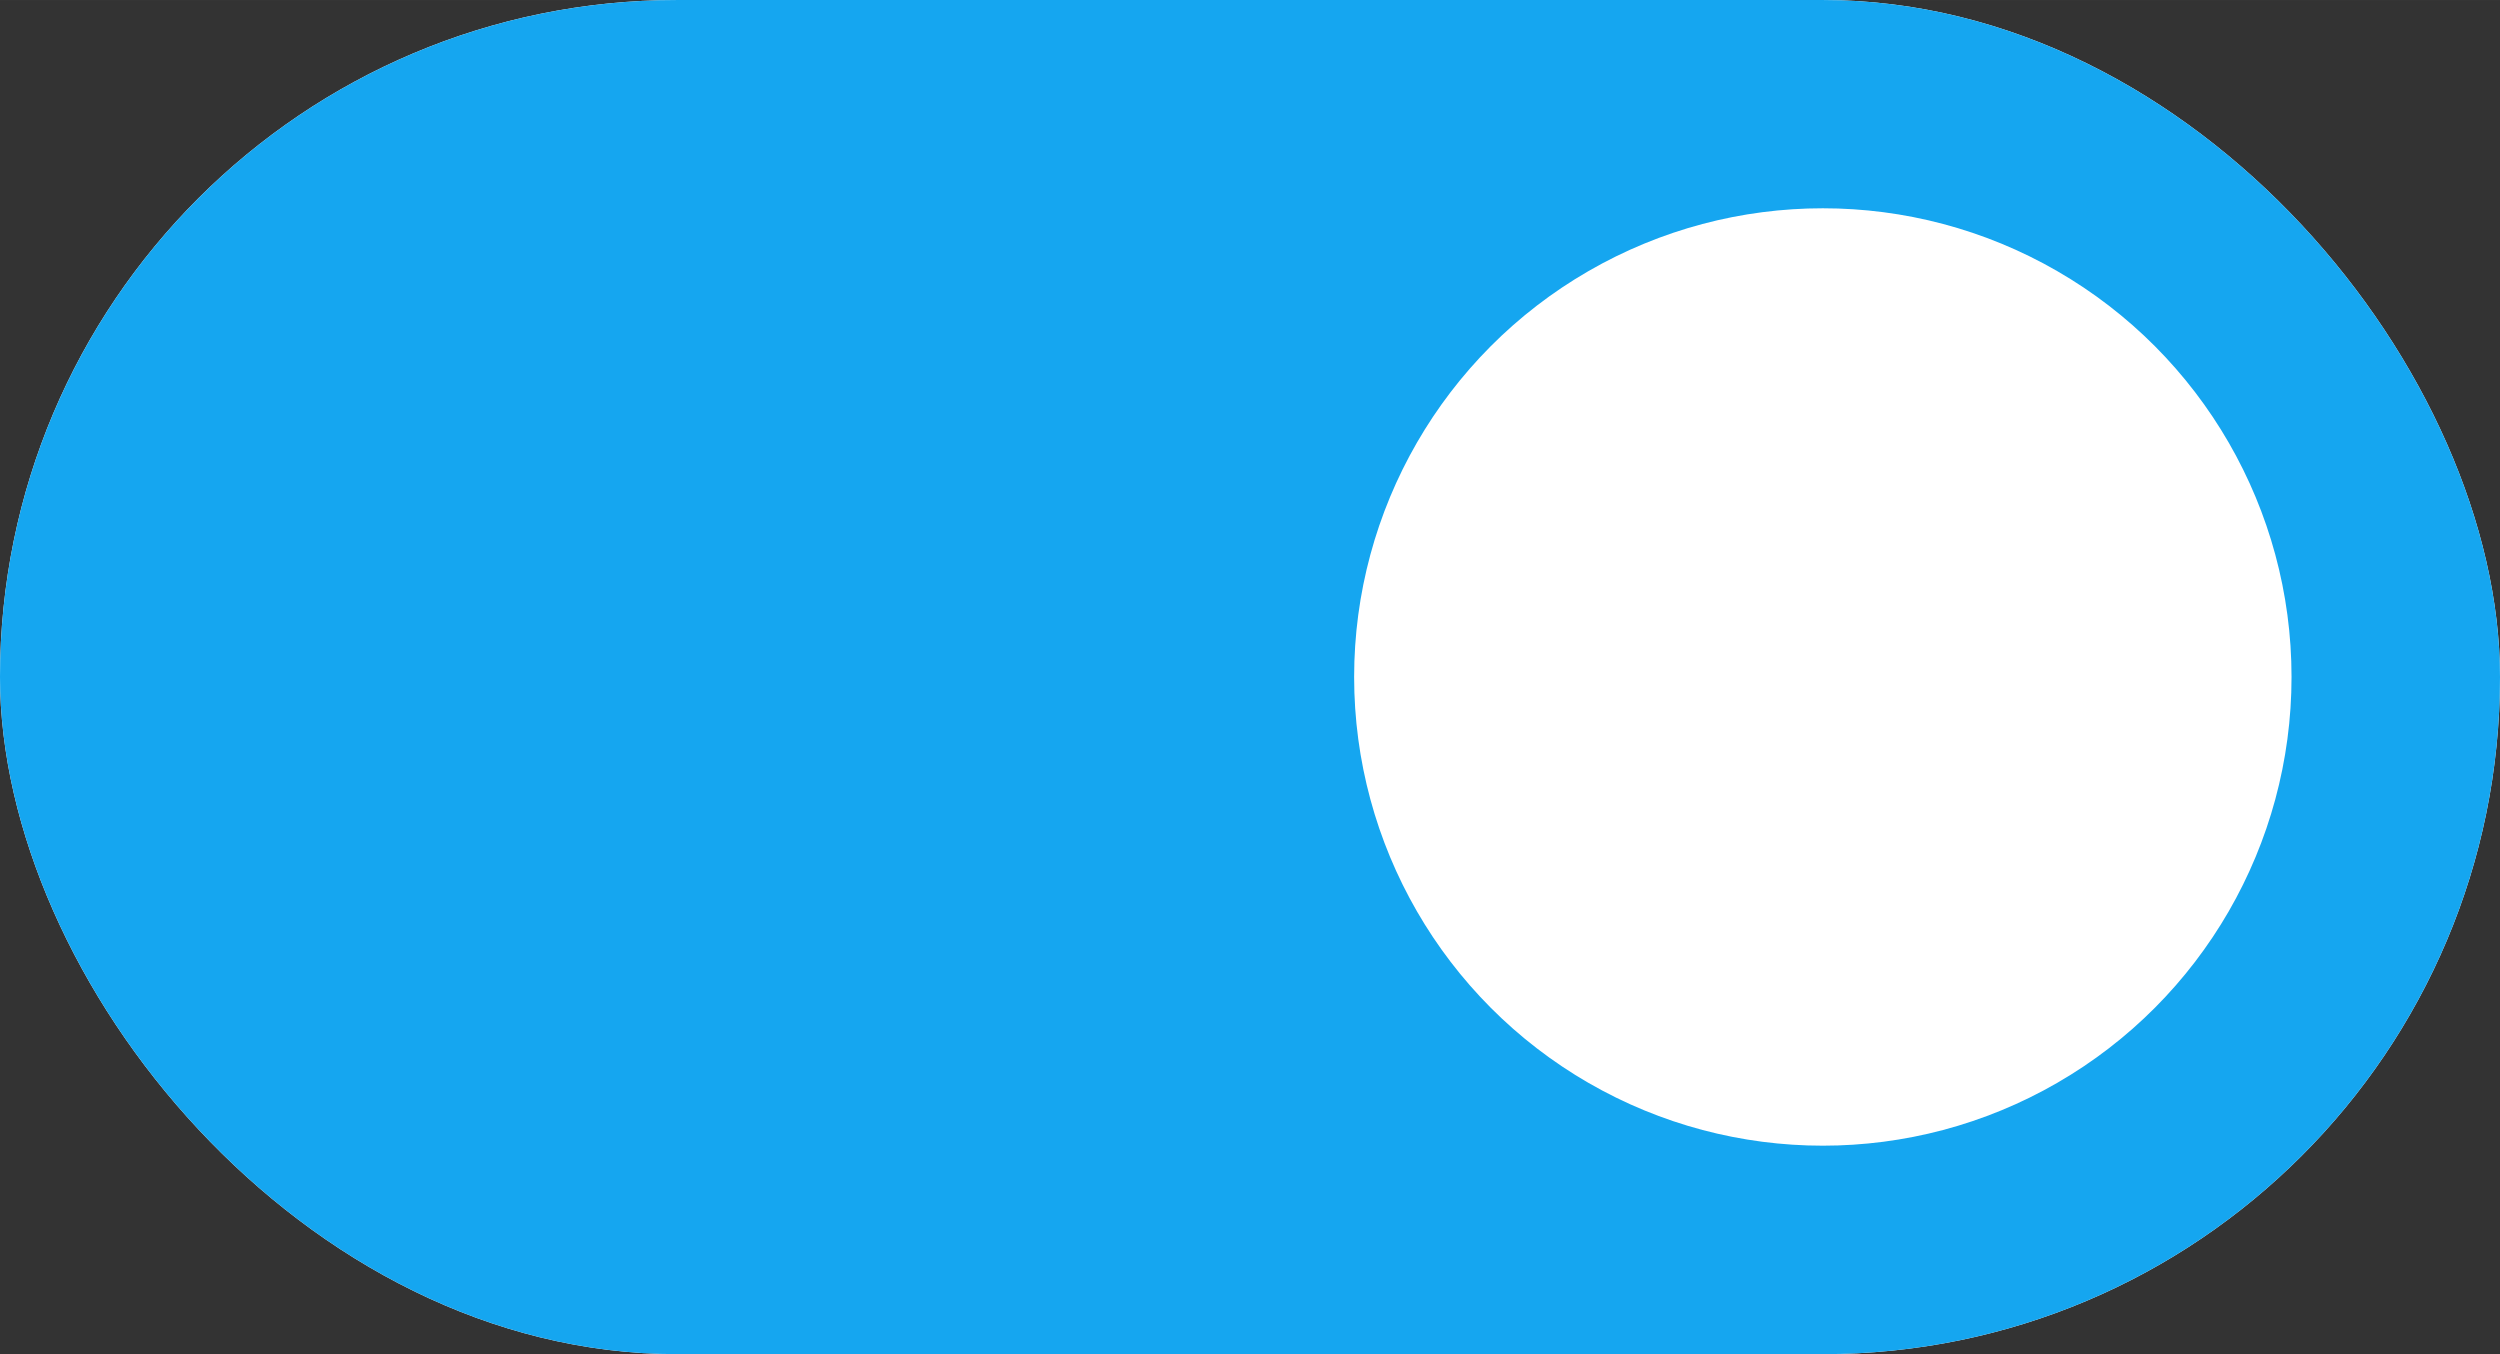 <svg xmlns="http://www.w3.org/2000/svg" xmlns:svg="http://www.w3.org/2000/svg" id="svg8" width="48" height="26" version="1.1" viewBox="0 0 12.7 6.879"><rect x="0" y="0" width="12.7" height="6.879" fill="#333333" stroke="none"/><g id="layer1" transform="translate(0,-290.121)"><rect style="opacity:1;fill:#fff;fill-opacity:1;stroke:none;stroke-width:.302;stroke-opacity:1" id="rect918" width="12.7" height="6.879" x="0" y="290.121" ry="3.44"/><rect id="rect815" width="12.7" height="6.879" x="0" y="290.121" ry="3.44" style="opacity:1;fill:#15a6f0;fill-opacity:1;stroke:none;stroke-width:.302;stroke-opacity:1"/><path style="opacity:1;fill:#fff;fill-opacity:1;stroke-width:.083" id="path27" d="m 10.269,294.363 -0.212,0.206 c -0.033,0.033 -0.083,0.05 -0.124,0.05 -0.05,0 -0.091,-0.017 -0.124,-0.05 L 9.26,294.014 8.702,294.569 c -0.033,0.033 -0.083,0.05 -0.124,0.05 -0.05,0 -0.091,-0.017 -0.124,-0.05 l -0.201,-0.21 c -0.033,-0.033 -0.05,-0.083 -0.05,-0.124 0,-0.041 0.017,-0.091 0.05,-0.124 l 0.555,-0.551 -0.555,-0.556 c -0.033,-0.033 -0.05,-0.083 -0.05,-0.124 0,-0.041 0.017,-0.091 0.05,-0.124 l 0.207,-0.204 c 0.033,-0.033 0.083,-0.05 0.124,-0.05 0.05,0 0.091,0.017 0.124,0.05 l 0.553,0.555 0.568,-0.555 c 0.033,-0.033 0.083,-0.05 0.124,-0.05 0.05,0 0.091,0.017 0.124,0.05 l 0.192,0.219 c 0.031,0.035 0.05,0.083 0.05,0.124 0,0.041 -0.017,0.091 -0.05,0.124 l -0.555,0.541 0.555,0.554 c 0.033,0.033 0.05,0.083 0.05,0.124 0,0.041 -0.017,0.091 -0.05,0.124 z" class="st2"/><circle id="path817" cx="9.26" cy="293.56" r="2.381" style="opacity:1;fill:#fff;fill-opacity:1;stroke:none;stroke-width:.316;stroke-opacity:1"/></g></svg>